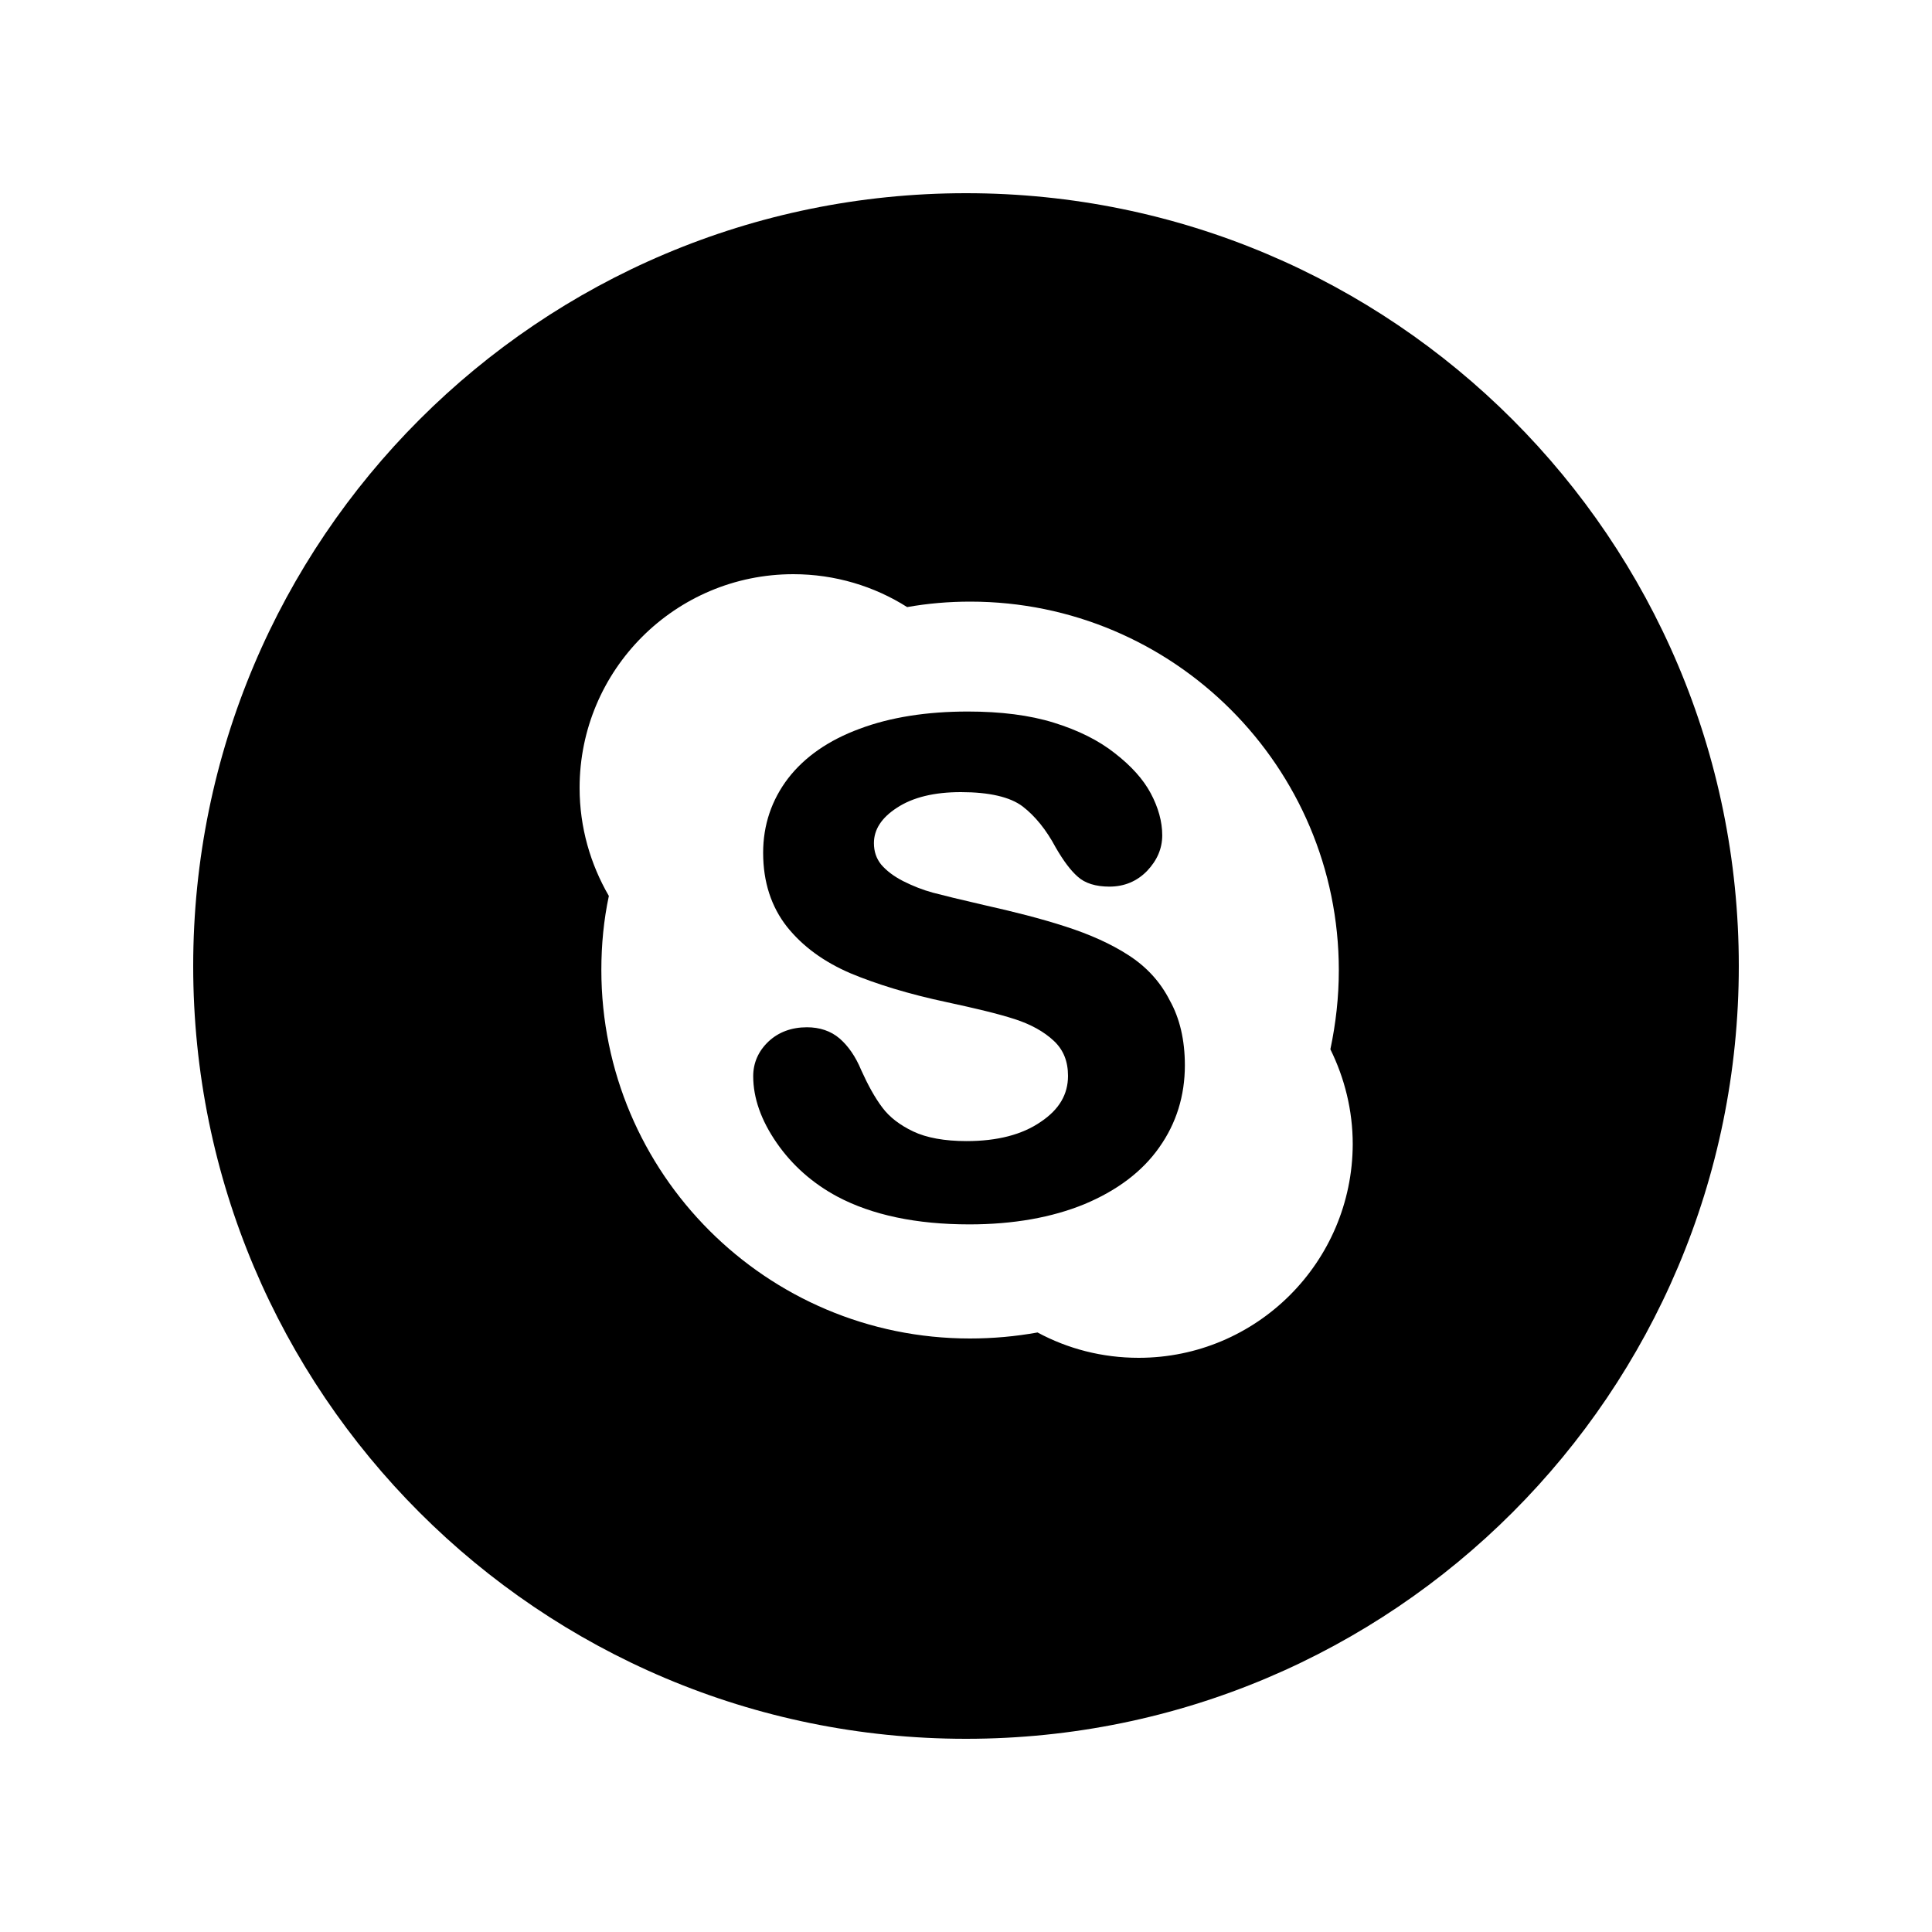 <svg width="35" height="35" viewBox="0 0 35 35" fill="none" xmlns="http://www.w3.org/2000/svg">
<path d="M17.5 3.5C9.767 3.5 3.5 9.767 3.5 17.5C3.5 25.233 9.767 31.5 17.5 31.5C25.233 31.5 31.5 25.233 31.5 17.5C31.5 9.767 25.233 3.5 17.5 3.5ZM20.628 24.598C19.966 24.598 19.343 24.434 18.796 24.139C18.402 24.21 17.992 24.248 17.571 24.248C13.885 24.248 10.894 21.257 10.894 17.571C10.894 17.112 10.938 16.663 11.03 16.231C10.697 15.657 10.5 14.99 10.5 14.273C10.5 12.135 12.234 10.402 14.372 10.402C15.127 10.402 15.838 10.62 16.434 10.998C16.805 10.932 17.188 10.899 17.577 10.899C21.262 10.899 24.254 13.891 24.254 17.577C24.254 18.069 24.199 18.544 24.101 19.009C24.358 19.529 24.506 20.114 24.506 20.727C24.5 22.865 22.766 24.598 20.628 24.598Z" fill="black"/>
<path d="M20.442 17.303C20.131 17.101 19.742 16.926 19.299 16.784C18.862 16.642 18.364 16.516 17.823 16.395C17.396 16.297 17.084 16.22 16.898 16.171C16.718 16.122 16.538 16.051 16.363 15.963C16.193 15.876 16.062 15.777 15.963 15.662C15.876 15.553 15.832 15.427 15.832 15.274C15.832 15.028 15.969 14.815 16.248 14.634C16.538 14.443 16.926 14.35 17.407 14.35C17.921 14.35 18.298 14.438 18.523 14.607C18.752 14.782 18.955 15.034 19.124 15.351C19.266 15.597 19.398 15.772 19.523 15.881C19.655 16.002 19.852 16.062 20.098 16.062C20.371 16.062 20.601 15.963 20.781 15.777C20.962 15.586 21.055 15.373 21.055 15.132C21.055 14.886 20.984 14.629 20.847 14.372C20.71 14.115 20.491 13.874 20.196 13.645C19.906 13.415 19.534 13.229 19.091 13.092C18.654 12.956 18.129 12.89 17.533 12.89C16.789 12.89 16.127 12.994 15.575 13.202C15.012 13.409 14.58 13.71 14.279 14.098C13.978 14.492 13.825 14.946 13.825 15.449C13.825 15.98 13.973 16.428 14.257 16.789C14.541 17.145 14.924 17.424 15.405 17.631C15.876 17.828 16.461 18.009 17.155 18.156C17.664 18.266 18.08 18.364 18.381 18.462C18.67 18.555 18.911 18.687 19.091 18.856C19.266 19.02 19.348 19.228 19.348 19.491C19.348 19.824 19.19 20.098 18.856 20.322C18.517 20.557 18.063 20.672 17.511 20.672C17.112 20.672 16.784 20.612 16.543 20.497C16.302 20.382 16.116 20.24 15.985 20.065C15.848 19.884 15.723 19.655 15.602 19.387C15.498 19.135 15.362 18.944 15.209 18.812C15.05 18.676 14.848 18.61 14.618 18.61C14.339 18.61 14.104 18.698 13.923 18.867C13.738 19.042 13.645 19.256 13.645 19.496C13.645 19.89 13.787 20.295 14.071 20.705C14.35 21.109 14.722 21.438 15.17 21.678C15.799 22.012 16.603 22.181 17.56 22.181C18.359 22.181 19.059 22.055 19.644 21.815C20.234 21.569 20.694 21.224 21 20.787C21.312 20.349 21.465 19.846 21.465 19.299C21.465 18.84 21.372 18.446 21.191 18.123C21.016 17.779 20.765 17.511 20.442 17.303Z" fill="black"/>
</svg>
